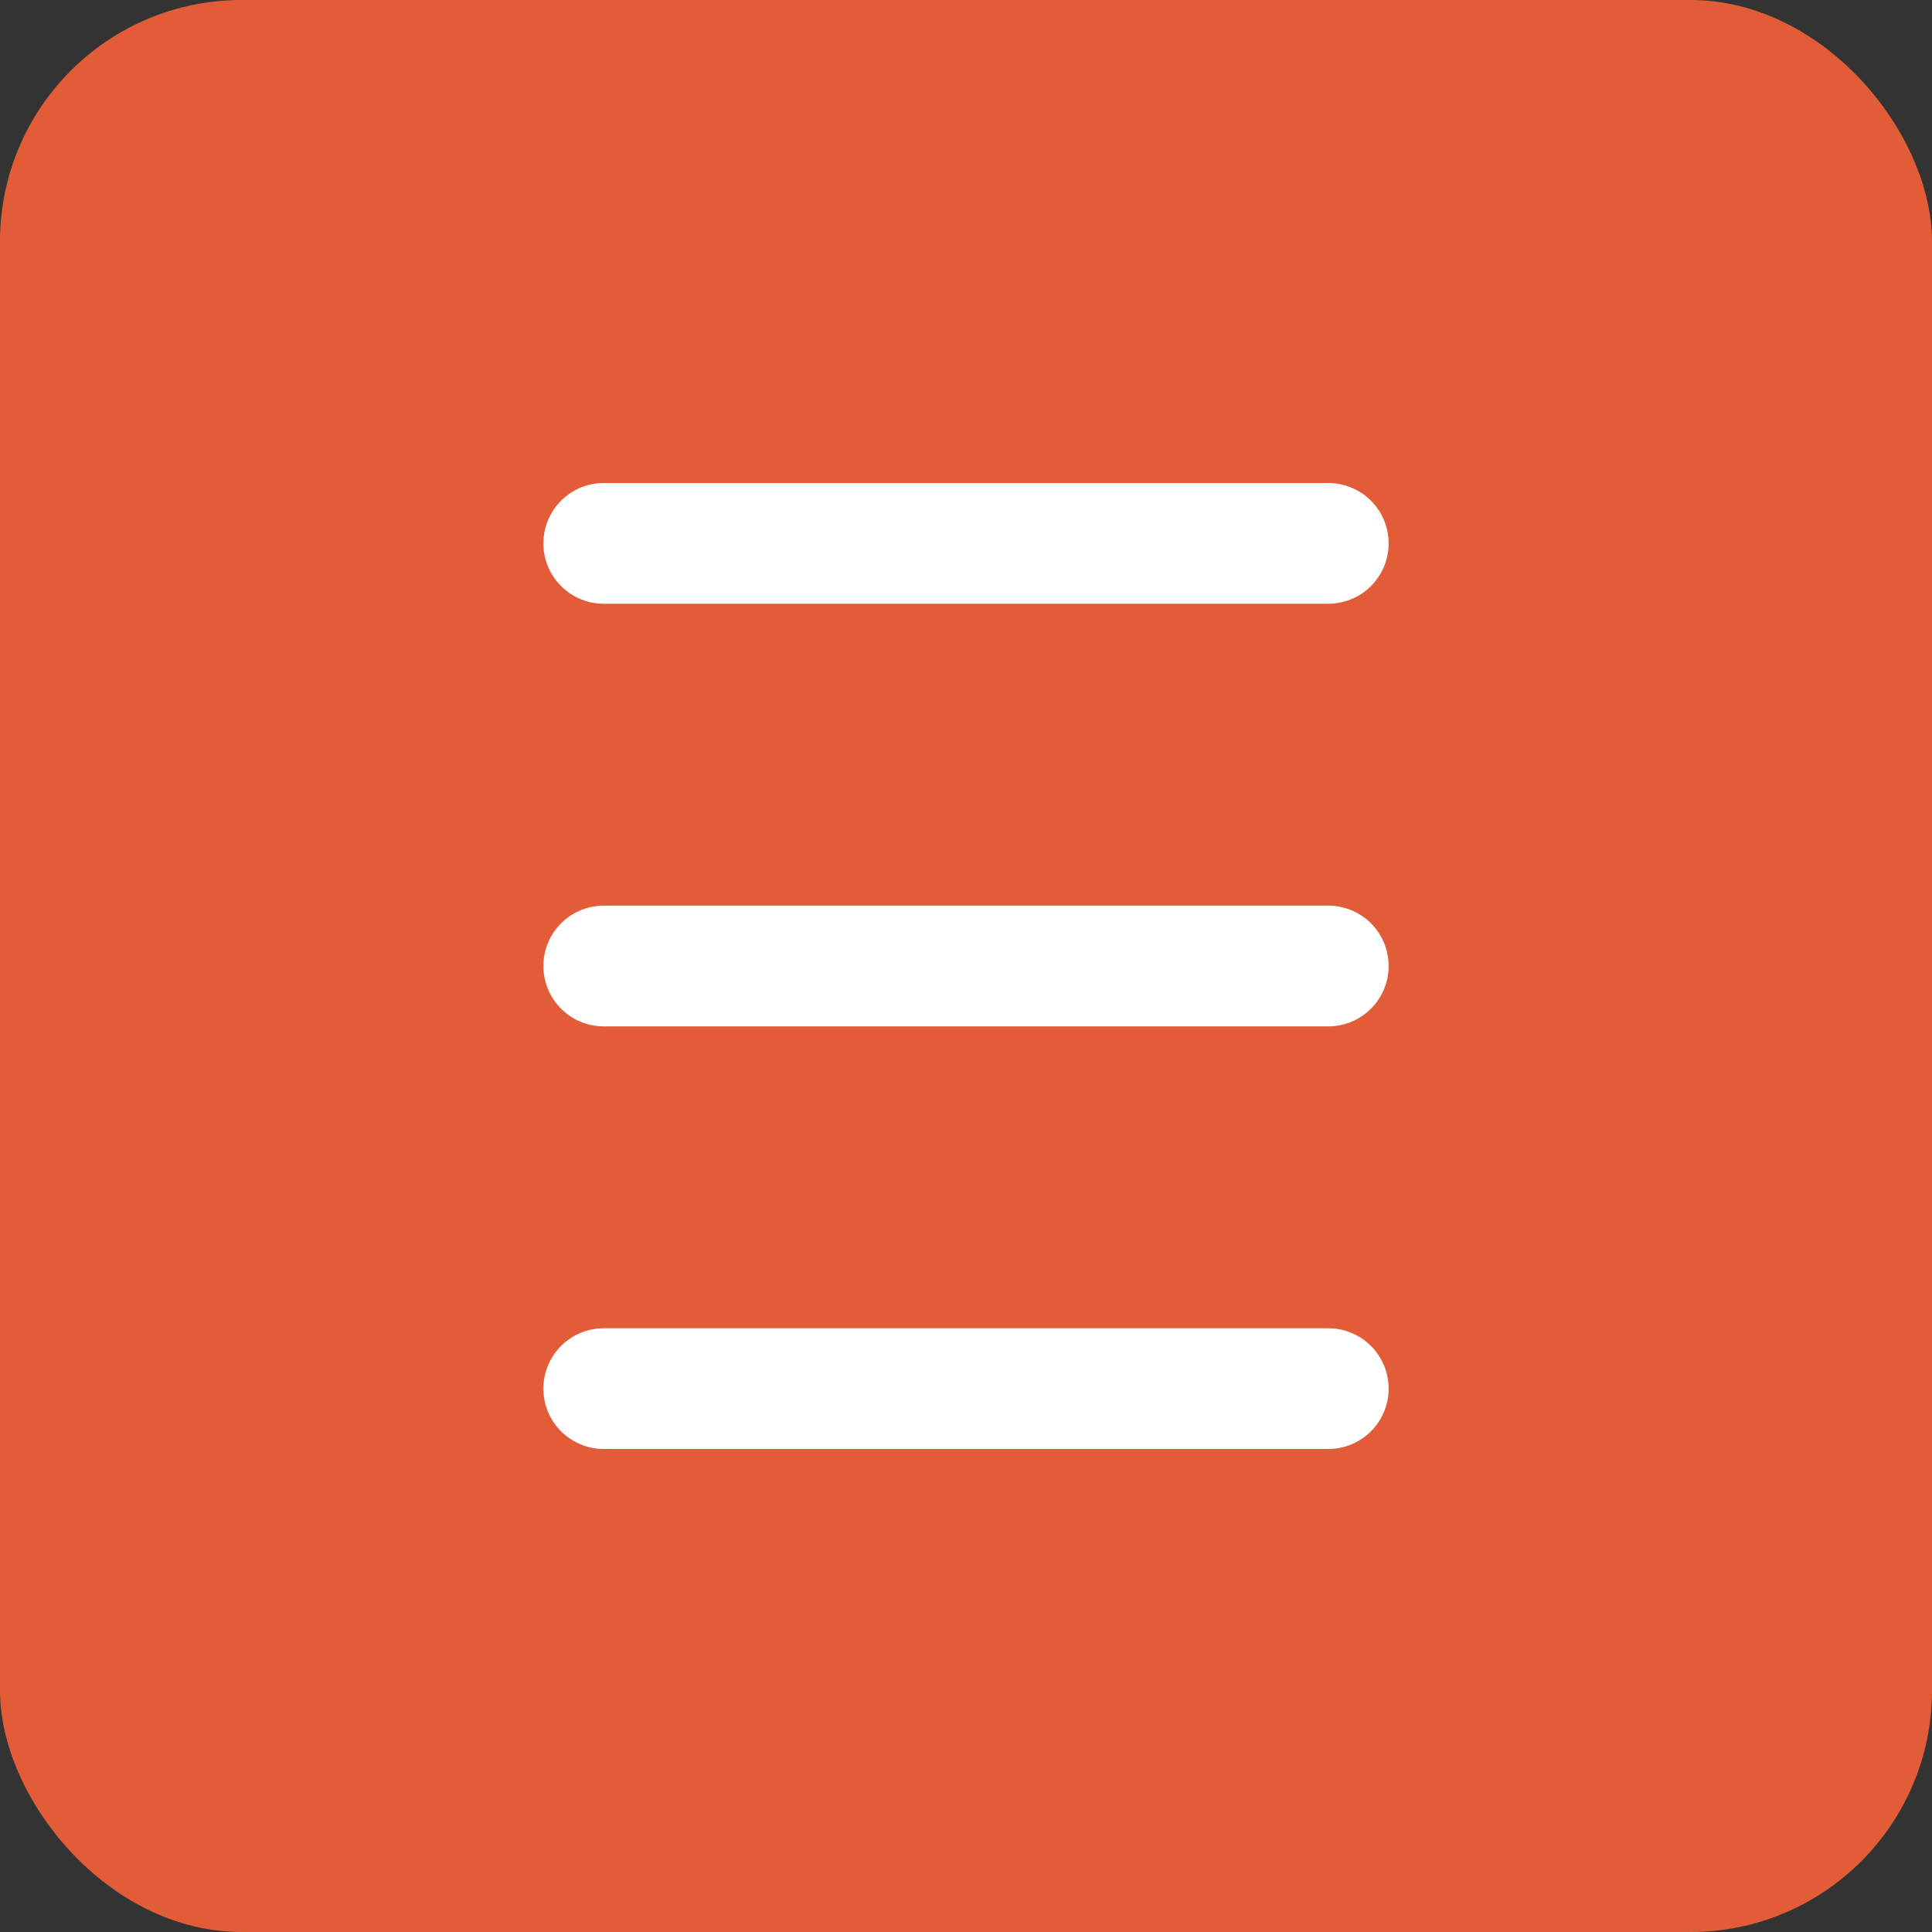 <svg xmlns="http://www.w3.org/2000/svg" width="32" height="32" viewBox="0 0 32 32" fill="none">
  <rect x="0" y="0" width="32" height="32" fill="#333333" stroke="none"/>
  <rect width="32" height="32" rx="4" fill="#E25D37"/>
  <path d="M10 9H22M10 16H22M10 23H22" stroke="white" stroke-width="2" stroke-linecap="round"/>
</svg>